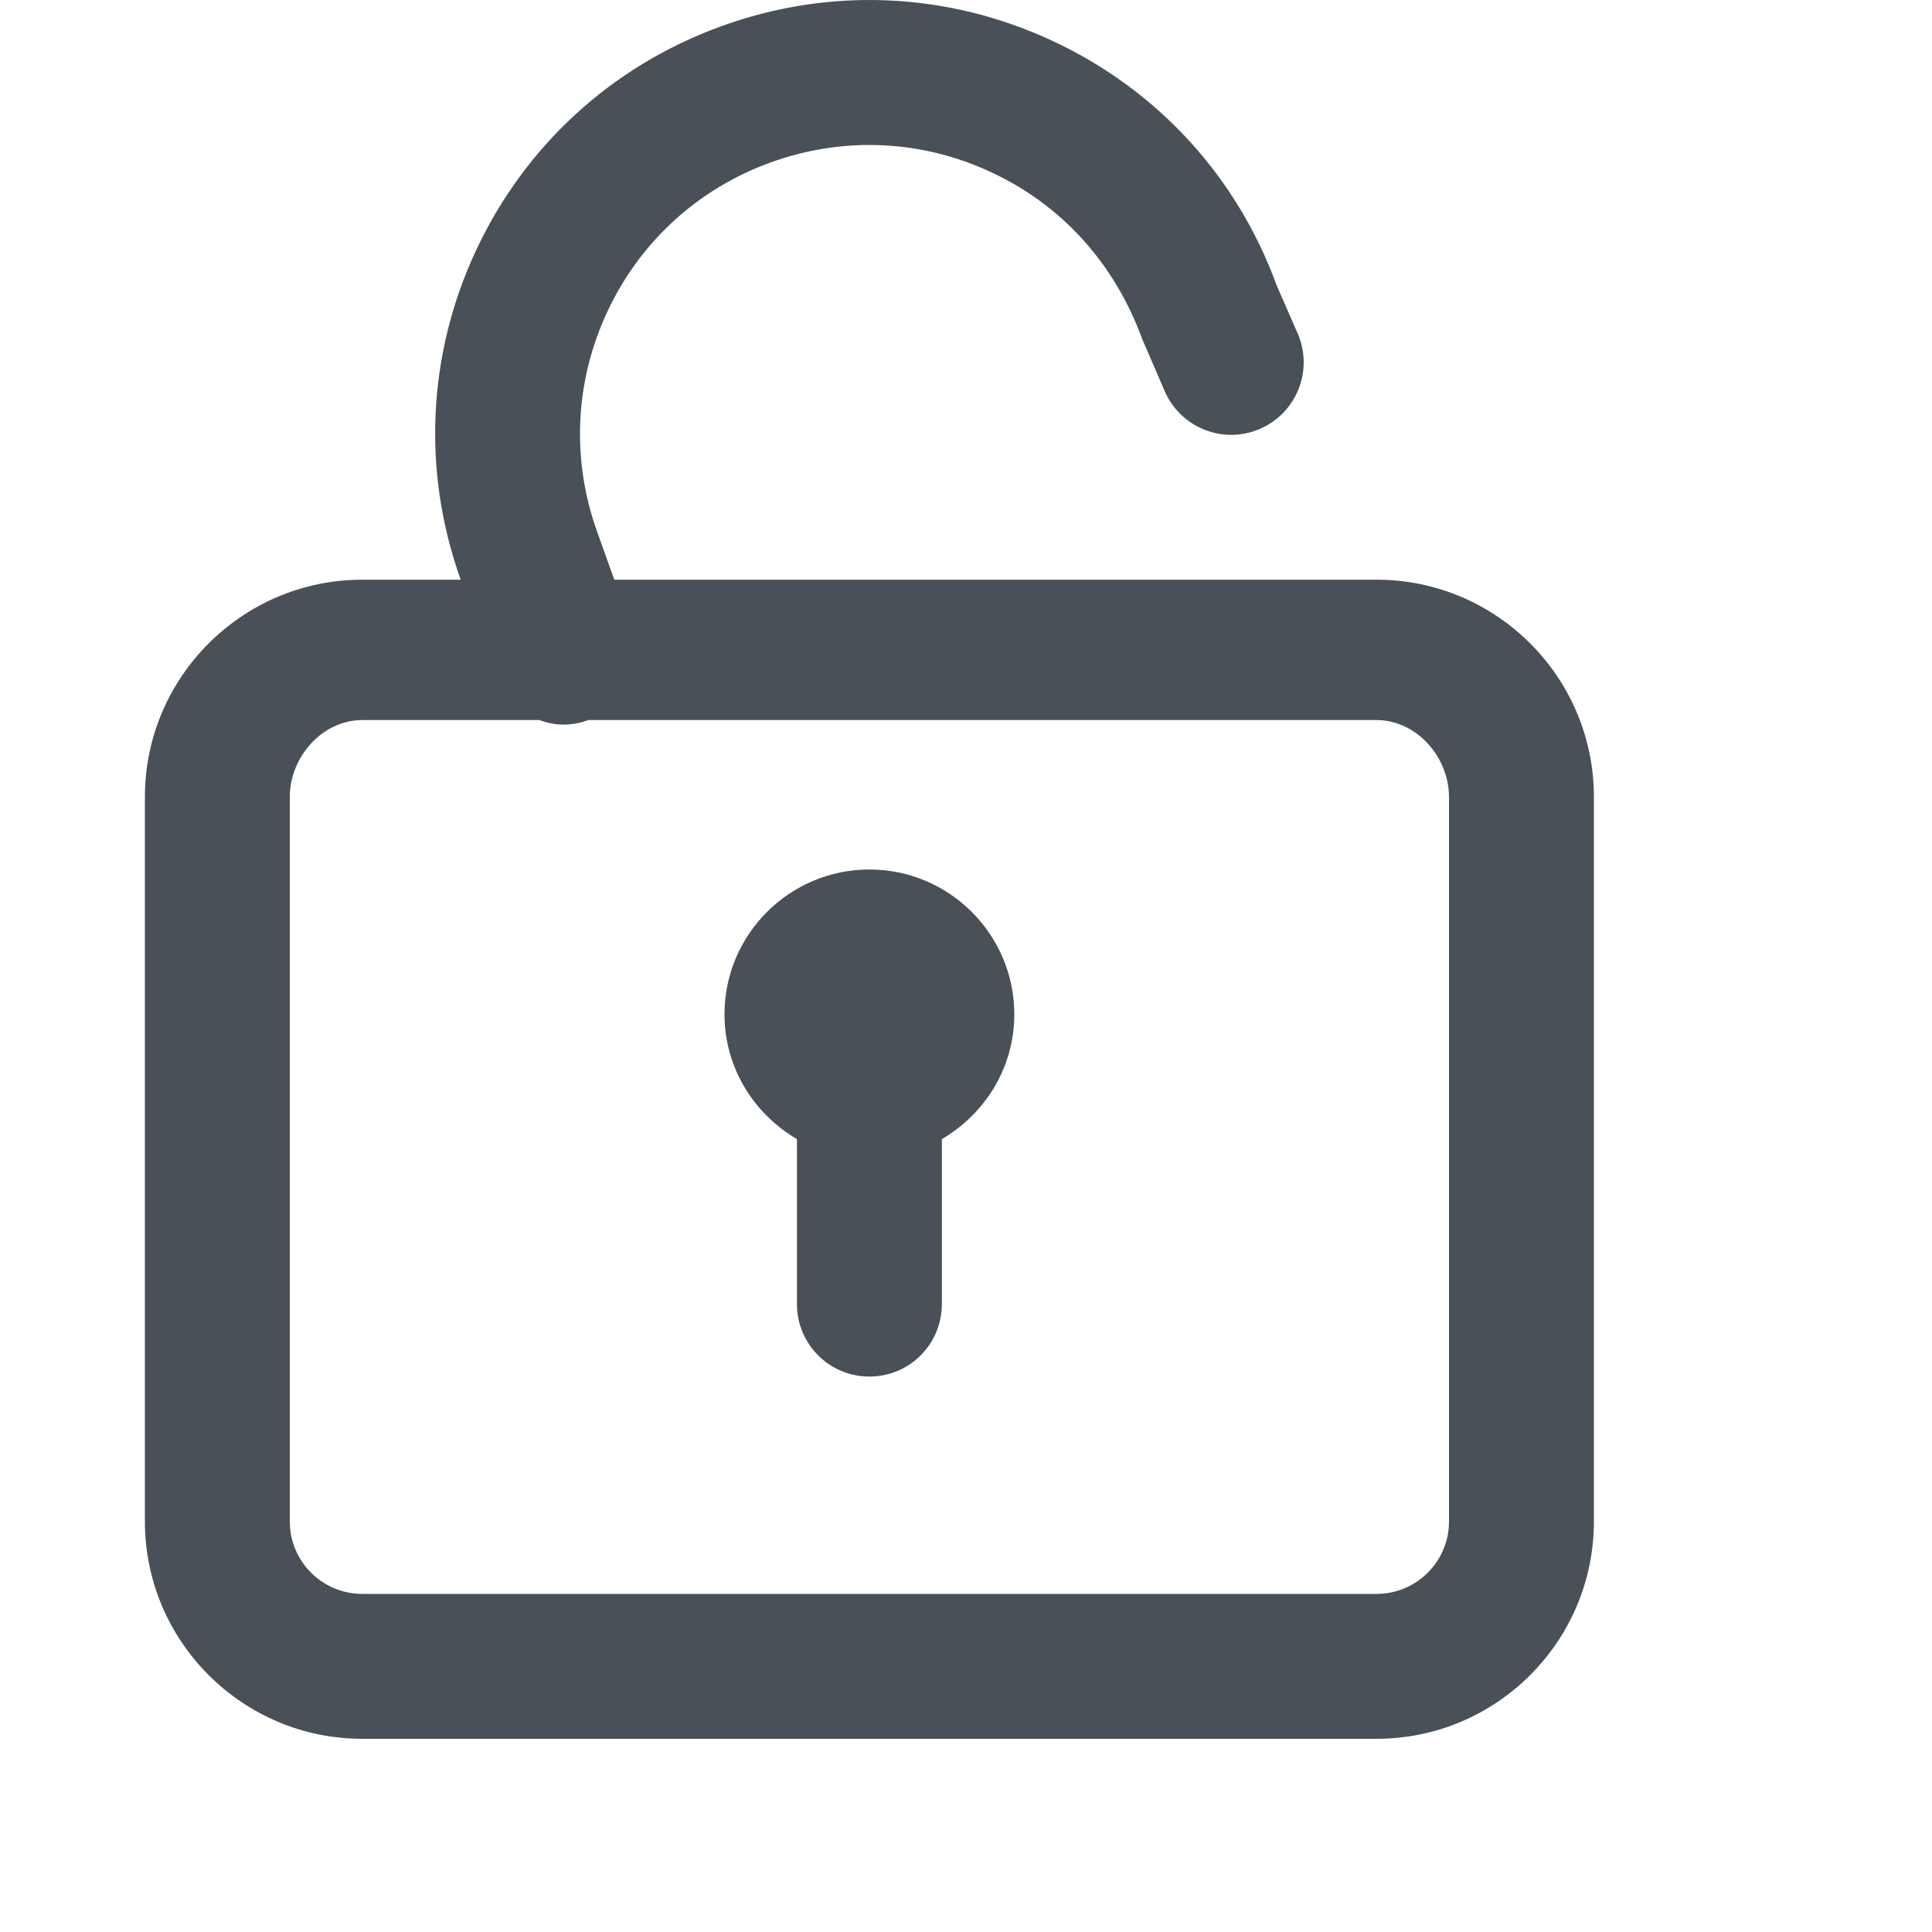 <svg xmlns="http://www.w3.org/2000/svg" width="20" height="20" fill="none" viewBox="0 0 20 20"><path fill="#495057" fill-rule="evenodd" d="M14.25 18L3.75 18C2.51 18 1.5 16.991 1.5 15.75L1.5 8.25C1.5 7.01 2.51 6.001 3.75 6.001H4.769C4.37 4.884 4.423 3.675 4.926 2.596C5.433 1.509 6.333 0.684 7.46 0.274C8.586 -0.137 9.807 -0.084 10.895 0.423C11.983 0.93 12.807 1.83 13.217 2.957L13.434 3.453C13.598 3.833 13.424 4.274 13.044 4.439C12.663 4.605 12.222 4.429 12.057 4.049L11.825 3.512C11.535 2.719 10.986 2.12 10.261 1.783C9.537 1.444 8.726 1.41 7.973 1.683C7.223 1.956 6.623 2.505 6.286 3.229C5.948 3.953 5.913 4.766 6.186 5.517L6.359 6.001L14.25 6.001C15.491 6.001 16.5 7.01 16.5 8.25L16.5 15.75C16.5 16.991 15.491 18 14.25 18ZM15 8.25C15 7.837 14.664 7.454 14.25 7.454L6.088 7.454C6.087 7.455 6.086 7.456 6.085 7.456C6.001 7.487 5.916 7.501 5.831 7.501C5.745 7.501 5.662 7.483 5.582 7.454H3.75C3.336 7.454 3 7.837 3 8.25L3 15.75C3 16.164 3.336 16.5 3.75 16.5L14.25 16.5C14.664 16.5 15 16.164 15 15.75L15 8.25ZM9.75 11.792L9.75 13.5C9.75 13.915 9.415 14.25 9 14.25C8.585 14.25 8.25 13.915 8.25 13.5V11.792C7.804 11.531 7.5 11.053 7.5 10.5C7.5 9.673 8.173 9.001 9 9.001C9.826 9.001 10.5 9.673 10.5 10.5C10.5 11.053 10.196 11.531 9.75 11.792Z" clip-rule="evenodd"/></svg>